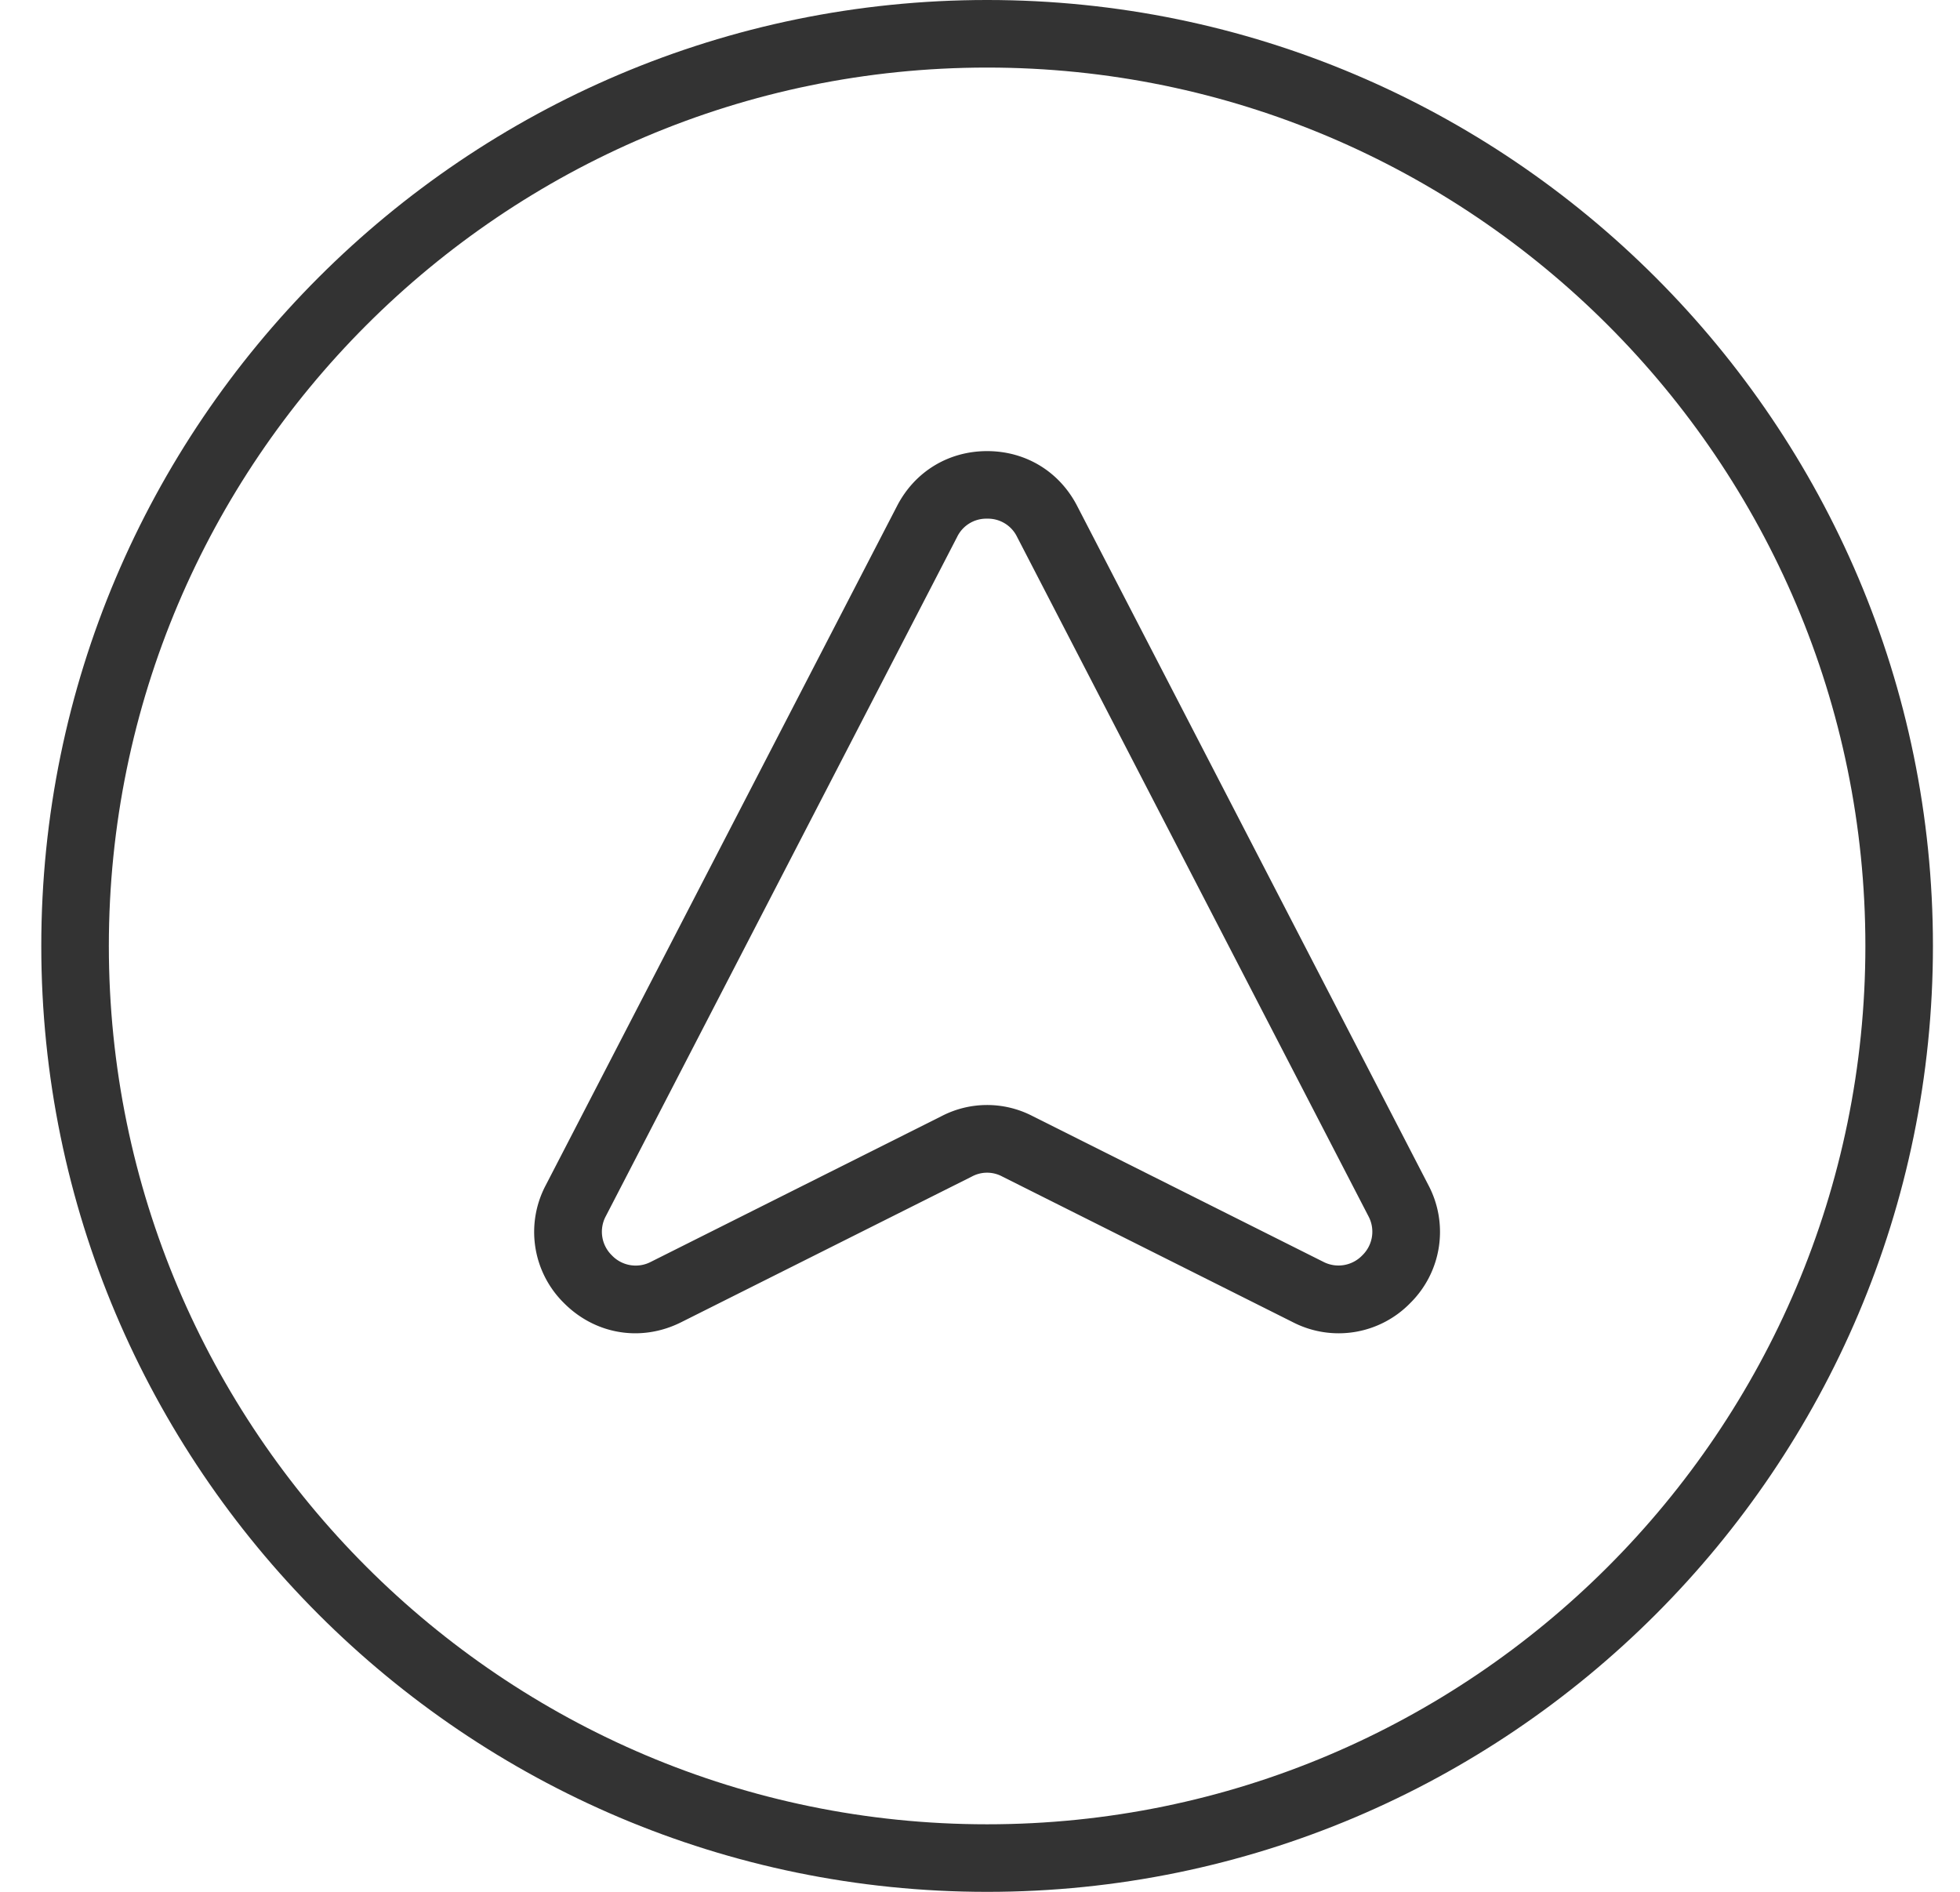 <?xml version="1.0" standalone="no"?><!DOCTYPE svg PUBLIC "-//W3C//DTD SVG 1.1//EN" "http://www.w3.org/Graphics/SVG/1.1/DTD/svg11.dtd"><svg t="1596603520990" class="icon" viewBox="0 0 1061 1024" version="1.1" xmlns="http://www.w3.org/2000/svg" p-id="2128" width="124.336" height="120" xmlns:xlink="http://www.w3.org/1999/xlink"><defs><style type="text/css"></style></defs><path d="M534.349 1024c-282.313 0-512-229.687-512-512s229.687-512 512-512 512 229.687 512 512-229.687 512-512 512z m0-987.429C272.205 36.571 58.921 249.856 58.921 512c0 262.162 213.285 475.429 475.429 475.429 262.162 0 475.429-213.266 475.429-475.429 0-262.144-213.266-475.429-475.429-475.429z" fill="#333333" p-id="2129"></path><path d="M343.903 721.664c-14.19 0-28.05-5.669-38.747-16.494a54.016 54.016 0 0 1-9.673-63.744l190.135-367.598c9.6-18.56 27.813-29.659 48.731-29.659s39.131 11.081 48.731 29.659l190.135 367.616a54.126 54.126 0 0 1-9.691 63.744 54.107 54.107 0 0 1-63.616 10.496l-157.385-78.885a17.335 17.335 0 0 0-16.384 0l-157.367 78.866c-8.009 4.023-16.494 5.998-24.869 5.998zM534.349 280.741a17.518 17.518 0 0 0-16.238 9.893L327.977 658.213a17.81 17.81 0 0 0 3.237 21.266 17.792 17.792 0 0 0 21.211 3.474l157.349-78.866a53.486 53.486 0 0 1 49.152 0l157.367 78.866a17.865 17.865 0 0 0 21.193-3.511 17.792 17.792 0 0 0 3.237-21.248L550.587 290.633a17.518 17.518 0 0 0-16.238-9.893z" fill="#333333" p-id="2130"></path></svg>